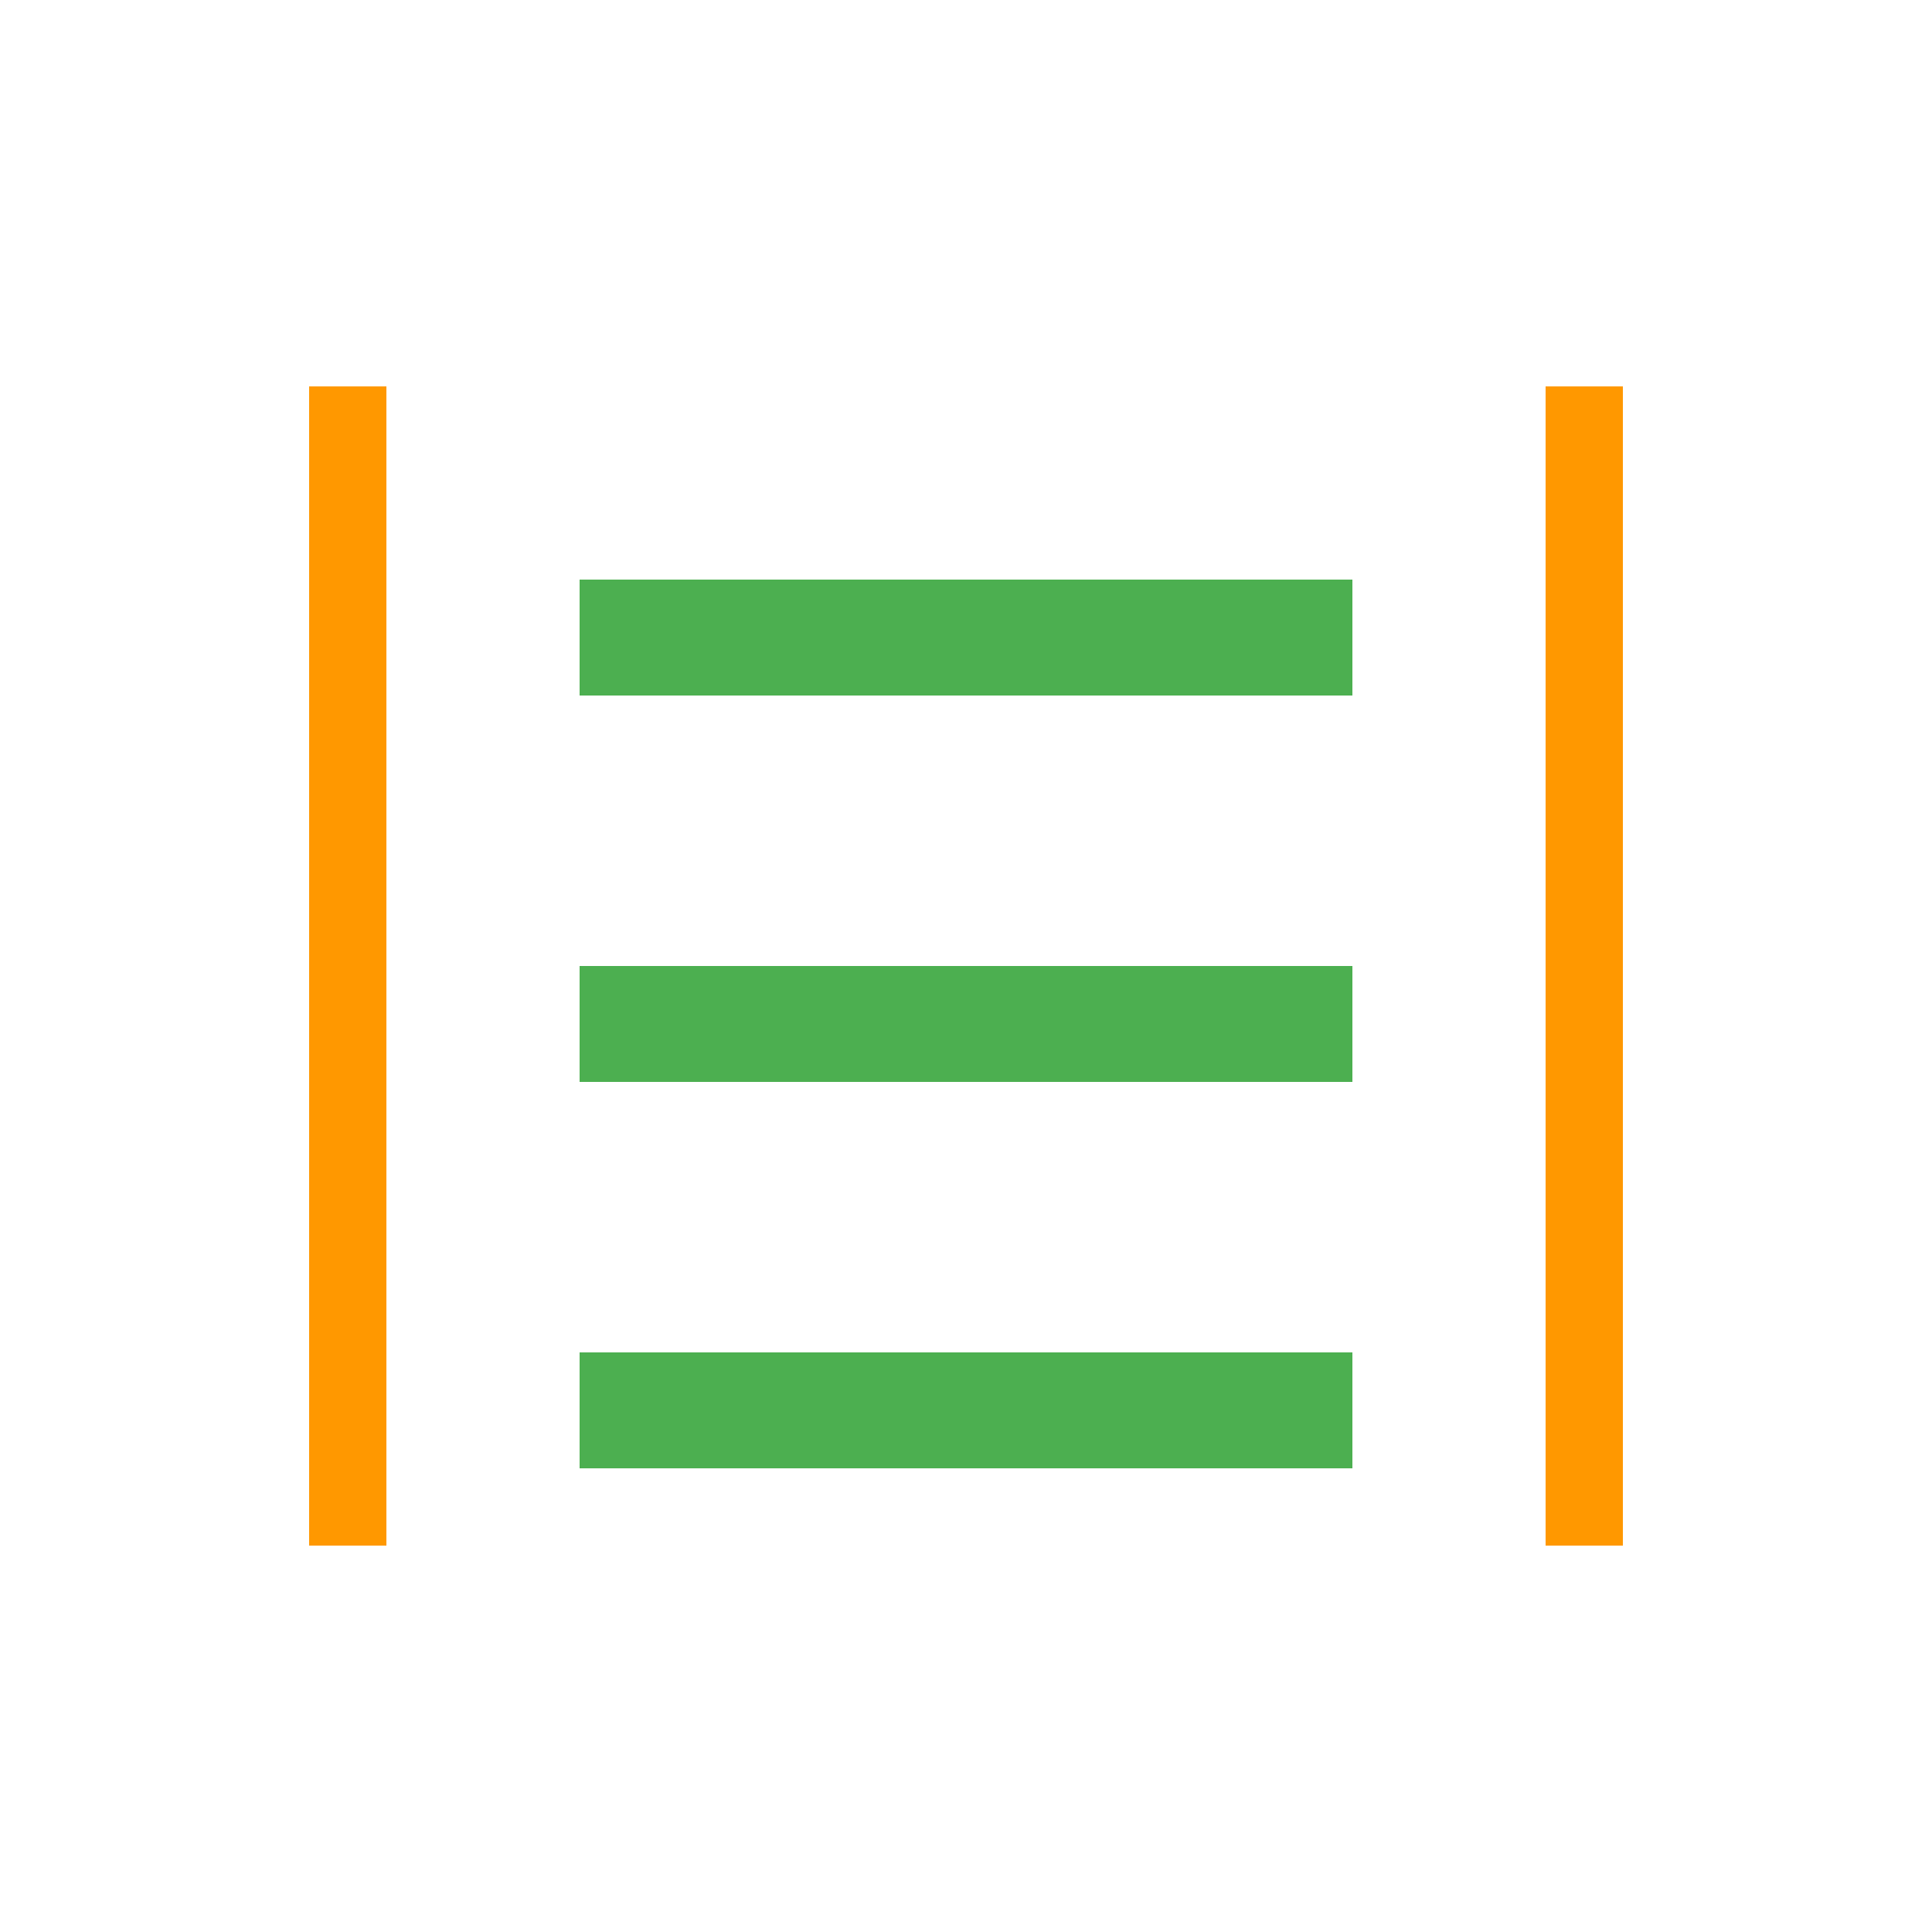 <svg xmlns="http://www.w3.org/2000/svg" width="50" height="50" viewBox="0 0 50 50">
  <style>
    .code {
      fill: #2196F3; /* Blue */
    }
    .bracket {
      fill: #FF9800; /* Orange */
    }
    .line {
      fill: #4CAF50; /* Green */
    }
    .label {
      fill: #F44336; /* Red */
      font-family: Arial;
      font-size: 8px;
    }
  </style>

  <!-- Left bracket -->
  <path class="bracket" d="M10 10 L10 40 L8 40 L8 10 Z" />
  
  <!-- Right bracket -->
  <path class="bracket" d="M40 10 L40 40 L42 40 L42 10 Z" />
  
  <!-- Code lines -->
  <rect x="15" y="15" width="20" height="3" class="line" />
  <rect x="15" y="25" width="20" height="3" class="line" />
  <rect x="15" y="35" width="20" height="3" class="line" />

 
</svg>
